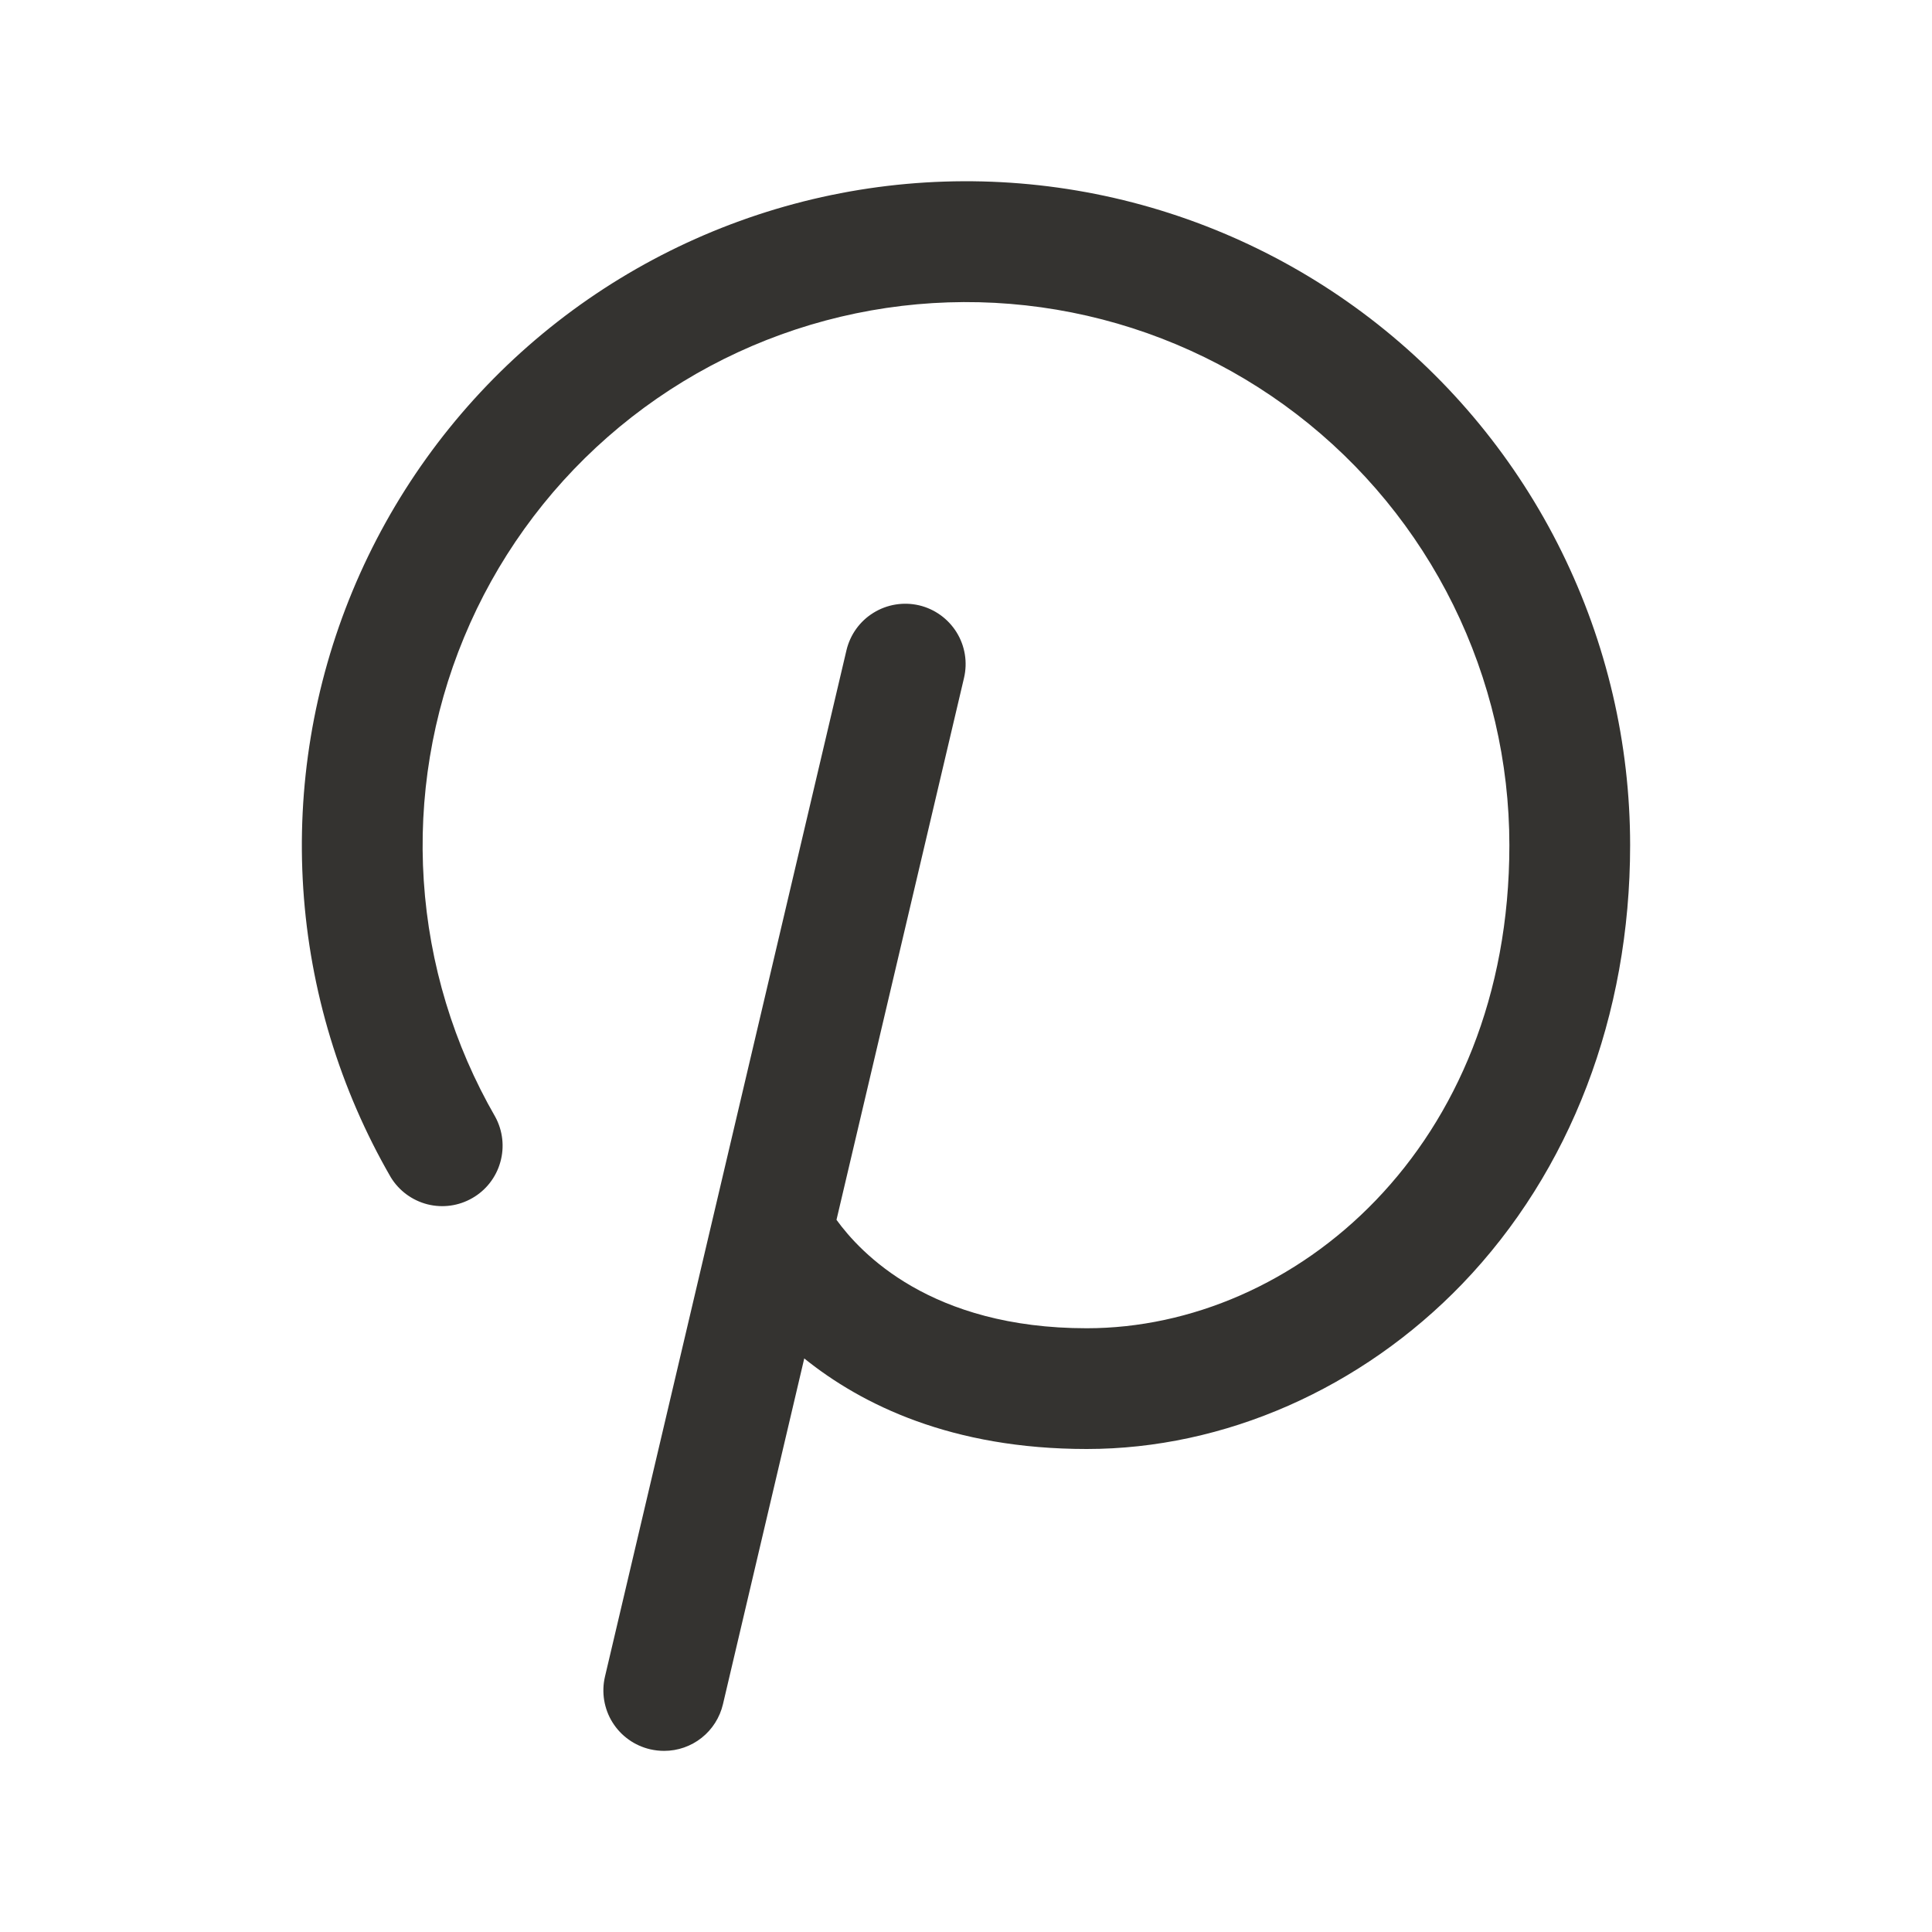 <svg width="32" height="32" viewBox="0 0 32 32" fill="none" xmlns="http://www.w3.org/2000/svg">
<path d="M27 14C27 16.821 26.012 19.4 24.221 21.264C22.549 23 20.281 24 18 24C15.765 24 14.273 23.267 13.321 22.5L11.974 28.229C11.922 28.448 11.798 28.644 11.621 28.784C11.444 28.924 11.226 29 11 29C10.923 29 10.845 28.991 10.77 28.974C10.642 28.944 10.52 28.89 10.413 28.813C10.306 28.737 10.215 28.64 10.145 28.528C10.075 28.417 10.029 28.292 10.007 28.162C9.986 28.032 9.99 27.899 10.02 27.771L14.02 10.771C14.081 10.513 14.241 10.289 14.467 10.15C14.693 10.01 14.964 9.966 15.223 10.026C15.481 10.087 15.704 10.248 15.844 10.473C15.984 10.699 16.028 10.97 15.967 11.229L13.855 20.204C14.25 20.75 15.412 22 18 22C21.441 22 25 19.008 25 14C25 12.62 24.681 11.258 24.071 10.021C23.46 8.783 22.573 7.702 21.478 6.862C20.383 6.022 19.109 5.445 17.755 5.176C16.401 4.907 15.004 4.953 13.671 5.31C12.338 5.667 11.105 6.326 10.067 7.236C9.029 8.146 8.214 9.282 7.686 10.557C7.157 11.832 6.929 13.212 7.019 14.589C7.109 15.966 7.514 17.304 8.204 18.5C8.328 18.729 8.358 18.998 8.287 19.248C8.217 19.499 8.051 19.713 7.825 19.843C7.599 19.974 7.332 20.011 7.079 19.947C6.826 19.882 6.609 19.722 6.473 19.5C5.629 18.039 5.133 16.403 5.023 14.72C4.913 13.036 5.192 11.35 5.838 9.791C6.484 8.233 7.479 6.844 8.748 5.731C10.016 4.619 11.524 3.814 13.153 3.377C14.783 2.94 16.491 2.884 18.146 3.213C19.8 3.542 21.357 4.248 22.696 5.275C24.034 6.302 25.119 7.623 25.865 9.136C26.611 10.649 27 12.313 27 14Z" fill="#343330"/>
</svg>
